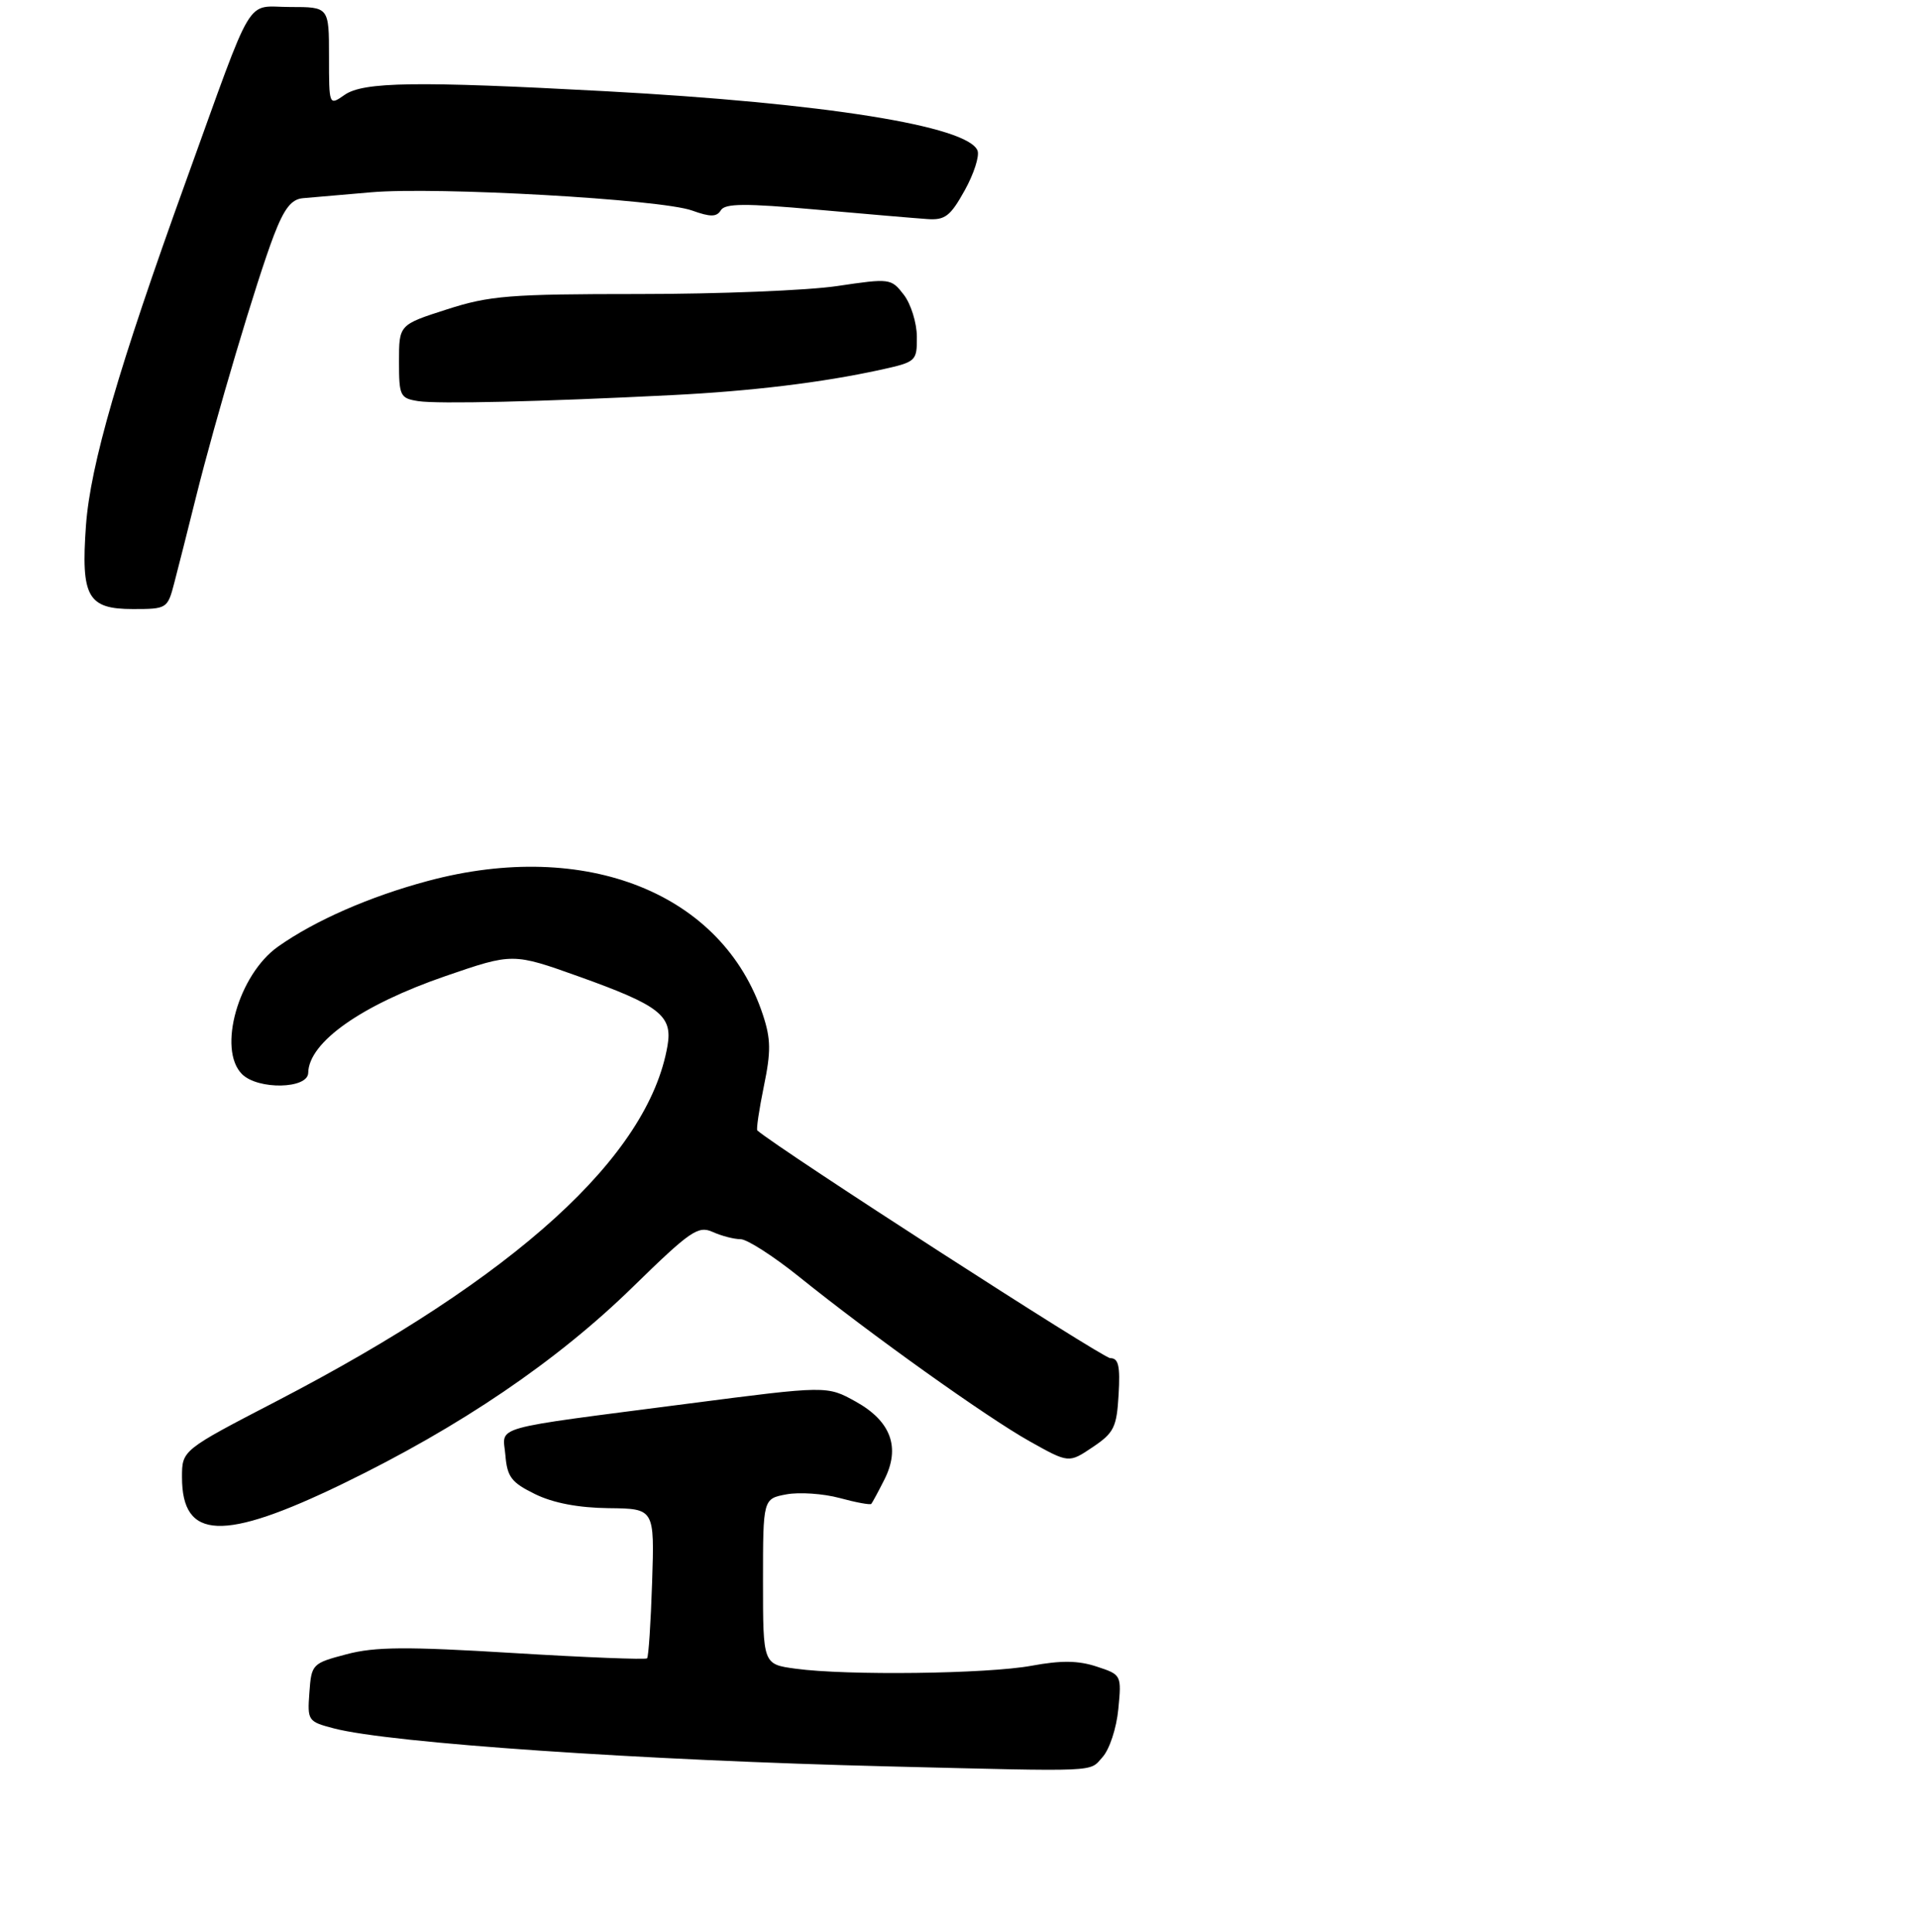 <?xml version="1.0" encoding="UTF-8" standalone="no"?>
<!DOCTYPE svg PUBLIC "-//W3C//DTD SVG 1.1//EN" "http://www.w3.org/Graphics/SVG/1.1/DTD/svg11.dtd" >
<svg xmlns="http://www.w3.org/2000/svg" xmlns:xlink="http://www.w3.org/1999/xlink" version="1.1" viewBox="0 0 274 276">
 <g >
 <path fill="currentColor"
d=" M 157.49 251.01 C 158.50 249.90 159.50 246.86 159.76 244.13 C 160.23 239.26 160.21 239.22 156.67 238.06 C 154.04 237.19 151.60 237.16 147.37 237.94 C 141.04 239.11 120.92 239.36 113.64 238.36 C 109.00 237.73 109.00 237.73 109.00 225.91 C 109.00 214.09 109.00 214.09 112.34 213.46 C 114.18 213.12 117.60 213.35 119.94 213.98 C 122.28 214.62 124.32 214.99 124.47 214.82 C 124.62 214.64 125.46 213.10 126.32 211.39 C 128.67 206.78 127.30 203.02 122.25 200.21 C 118.14 197.93 118.14 197.93 98.32 200.50 C 69.46 204.25 71.84 203.58 72.20 207.87 C 72.46 210.98 73.06 211.77 76.45 213.43 C 79.05 214.70 82.64 215.38 86.95 215.43 C 93.50 215.50 93.50 215.50 93.16 226.00 C 92.97 231.78 92.65 236.67 92.44 236.88 C 92.23 237.09 83.61 236.75 73.28 236.12 C 58.04 235.19 53.56 235.22 49.50 236.30 C 44.60 237.59 44.49 237.71 44.20 241.76 C 43.90 245.79 43.99 245.92 47.70 246.89 C 55.71 248.99 91.82 251.46 127.00 252.32 C 157.45 253.07 155.56 253.15 157.49 251.01 Z  M 49.00 211.93 C 65.78 203.79 79.57 194.43 90.47 183.77 C 98.61 175.82 99.73 175.05 101.80 175.97 C 103.06 176.54 104.86 177.01 105.80 177.01 C 106.73 177.02 110.47 179.42 114.11 182.34 C 124.44 190.66 140.95 202.44 147.09 205.88 C 152.68 209.01 152.68 209.01 156.09 206.72 C 159.14 204.67 159.53 203.89 159.80 199.22 C 160.04 195.10 159.79 194.00 158.60 194.00 C 157.53 194.00 111.38 164.23 108.19 161.48 C 108.02 161.33 108.44 158.50 109.12 155.18 C 110.15 150.21 110.13 148.41 108.98 144.94 C 103.26 127.61 83.71 119.79 61.15 125.83 C 52.85 128.05 45.01 131.48 39.73 135.21 C 34.06 139.21 31.04 149.89 34.57 153.43 C 36.84 155.70 43.99 155.56 44.03 153.25 C 44.11 148.86 51.66 143.55 63.66 139.42 C 73.26 136.12 73.26 136.12 82.75 139.51 C 94.24 143.62 96.10 145.08 95.36 149.36 C 92.64 165.18 73.73 182.37 39.56 200.12 C 26.00 207.15 26.00 207.15 26.00 211.01 C 26.00 220.00 31.86 220.24 49.00 211.93 Z  M 24.90 83.25 C 25.44 81.19 26.84 75.67 28.00 71.00 C 30.79 59.78 36.66 40.06 39.12 33.63 C 40.61 29.76 41.63 28.45 43.29 28.31 C 44.51 28.20 48.88 27.82 53.00 27.47 C 62.42 26.65 94.37 28.46 98.86 30.07 C 101.50 31.02 102.38 31.01 102.98 30.03 C 103.59 29.05 106.46 29.03 116.62 29.94 C 123.71 30.57 130.83 31.18 132.46 31.29 C 135.00 31.47 135.76 30.89 137.80 27.22 C 139.12 24.86 139.94 22.30 139.65 21.52 C 138.29 18.00 117.77 14.72 86.50 13.03 C 59.49 11.57 51.90 11.68 49.22 13.56 C 47.00 15.11 47.00 15.11 47.00 8.06 C 47.00 1.00 47.00 1.00 41.45 1.00 C 34.93 1.00 36.49 -1.60 26.58 25.83 C 16.93 52.53 12.91 66.41 12.28 75.07 C 11.55 85.28 12.52 87.00 19.00 87.00 C 23.85 87.00 23.94 86.94 24.90 83.25 Z  M 96.00 56.44 C 107.39 55.87 117.49 54.64 125.75 52.83 C 130.90 51.70 131.00 51.61 130.98 48.09 C 130.97 46.12 130.13 43.42 129.12 42.11 C 127.31 39.76 127.14 39.74 119.60 40.86 C 115.37 41.49 102.63 42.00 91.28 42.00 C 72.76 42.00 69.94 42.23 63.82 44.20 C 57.00 46.39 57.00 46.39 57.00 51.63 C 57.00 56.57 57.15 56.89 59.75 57.30 C 62.55 57.73 77.14 57.39 96.00 56.44 Z "/>
</g>
</svg>
